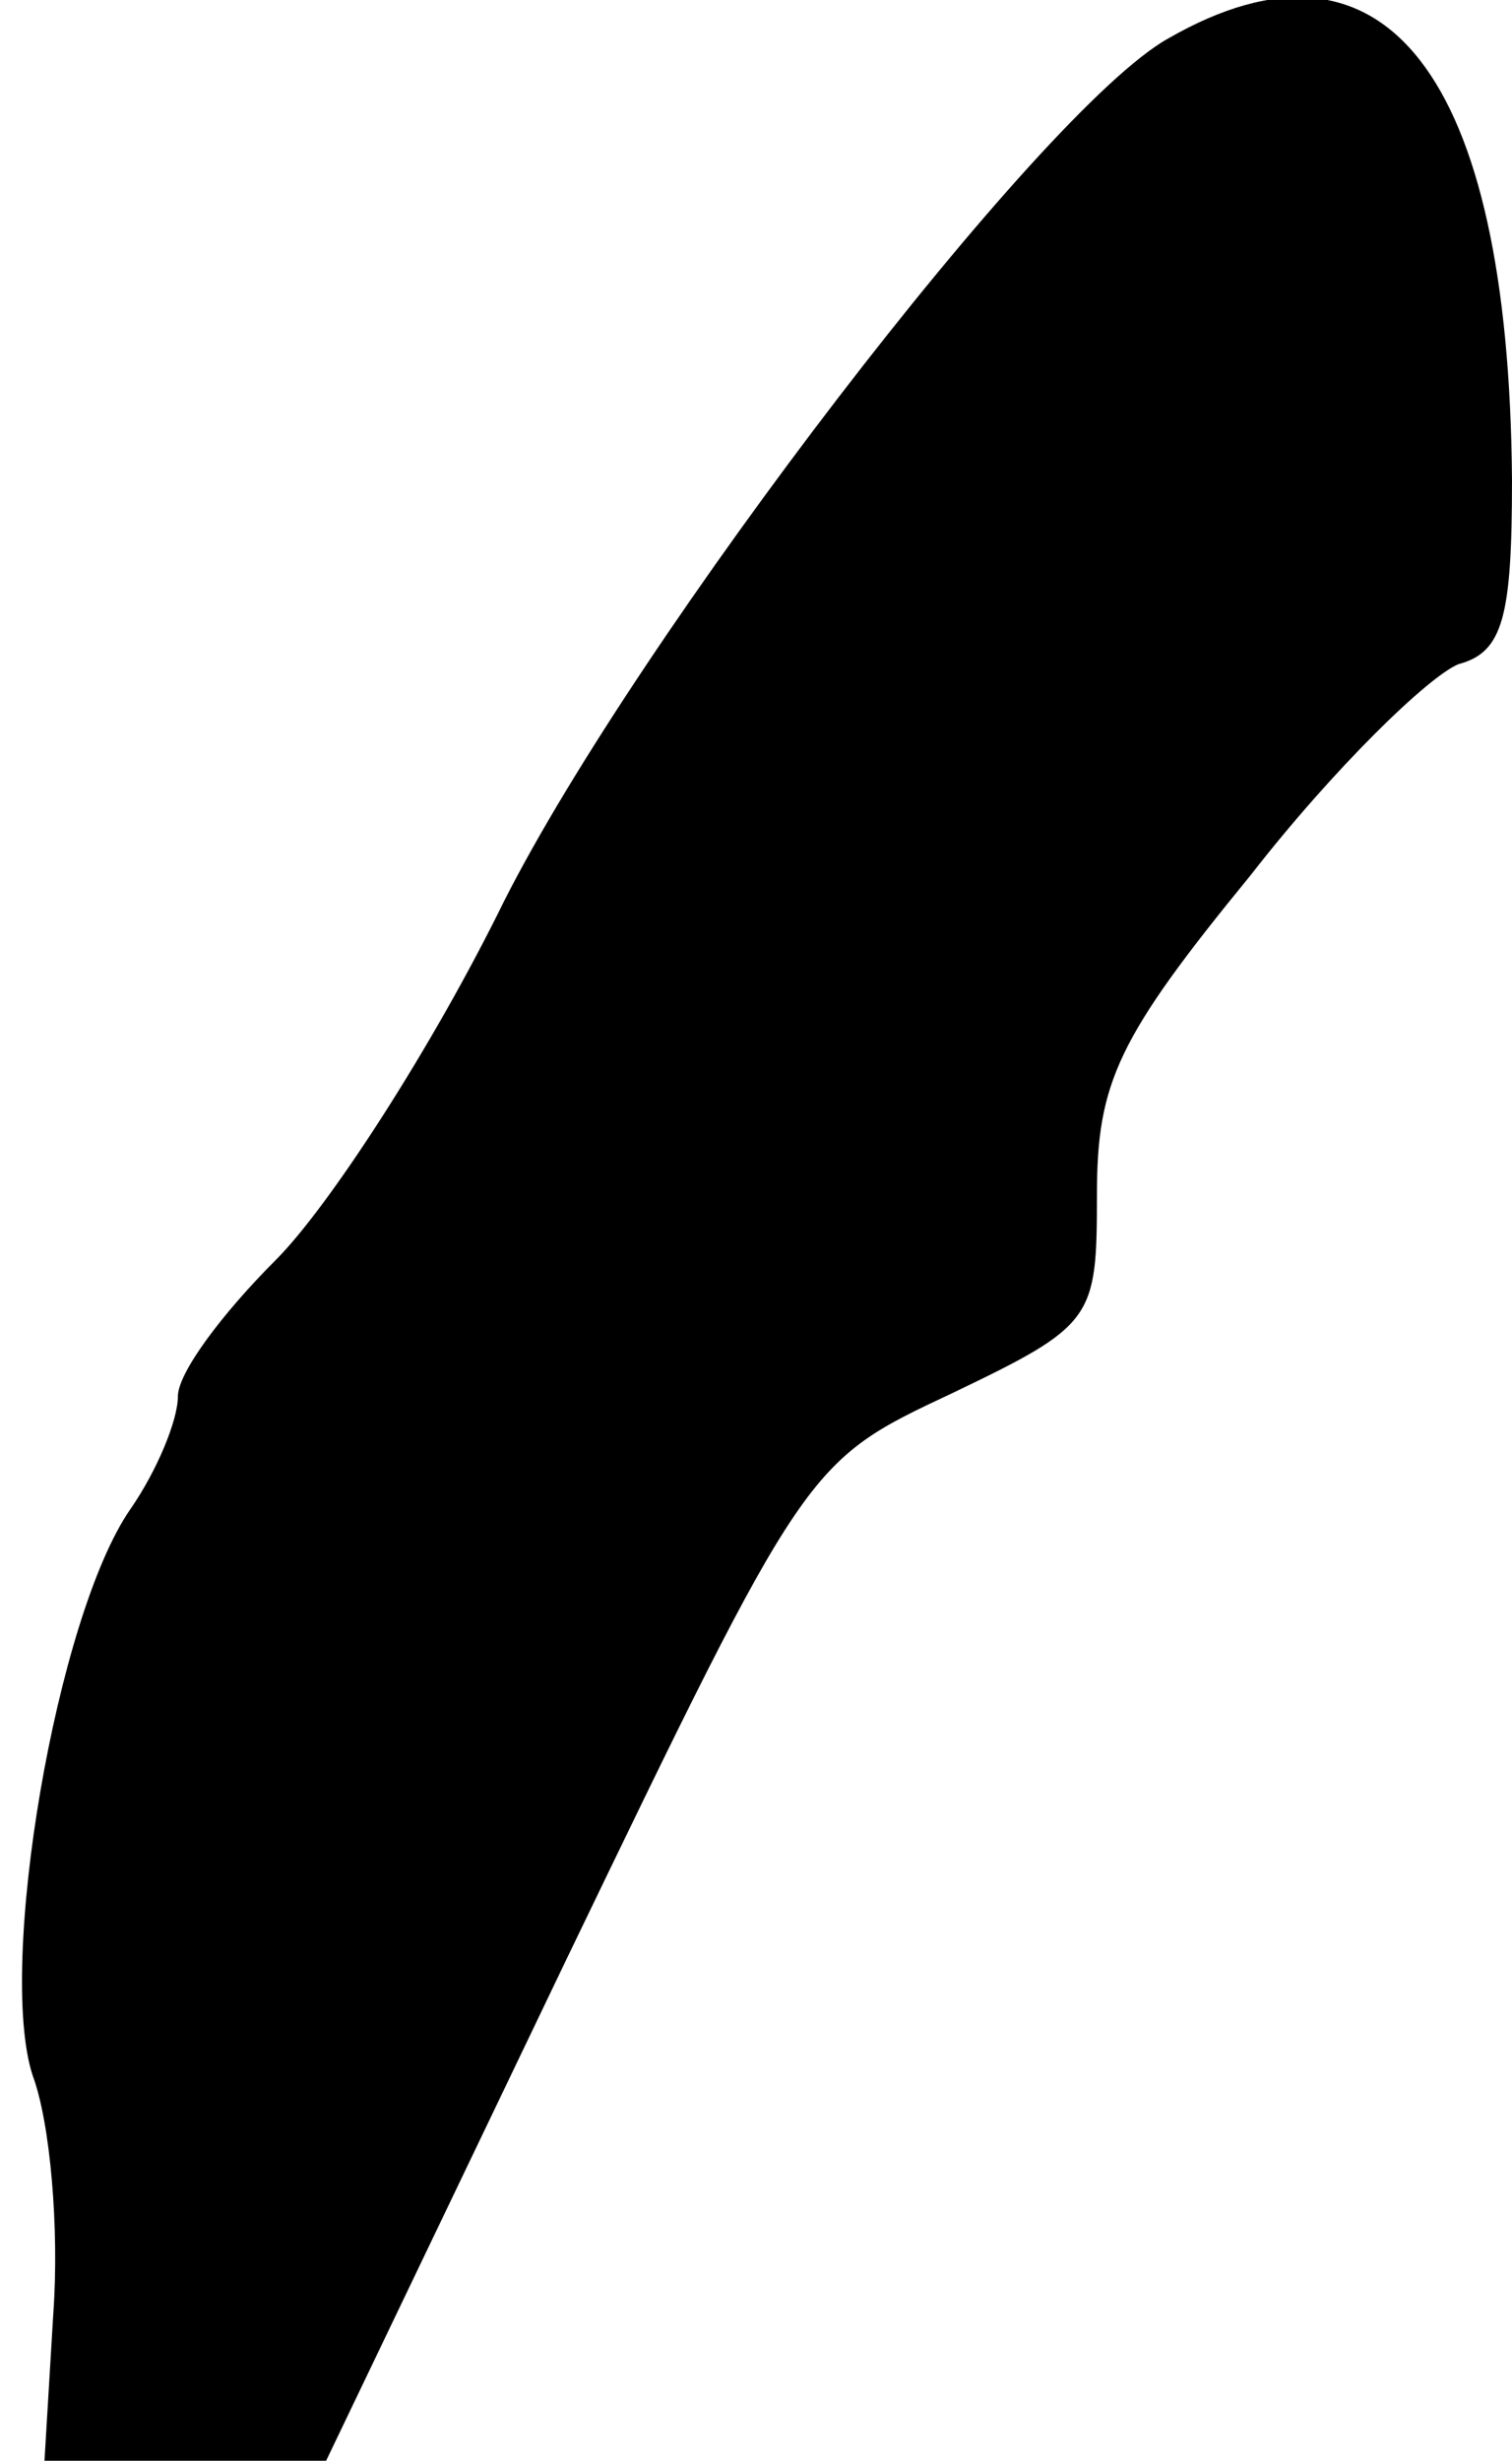 <?xml version="1.0" standalone="no"?>
<!DOCTYPE svg PUBLIC "-//W3C//DTD SVG 20010904//EN"
 "http://www.w3.org/TR/2001/REC-SVG-20010904/DTD/svg10.dtd">
<svg version="1.0" xmlns="http://www.w3.org/2000/svg"
 width="51pt" height="83pt" viewBox="0 0 51 83"
 preserveAspectRatio="xMidYMid meet">
<g transform="translate(0,83) scale(0.1,-0.1)"
fill="#000000" stroke="none">
<path fill="#000000" stroke="none" d="M394 817 c-43 -24 -179 -202 -224 -291
-24 -49 -59 -103 -77 -121 -18 -18 -33 -38 -33 -46 0 -8 -7 -25 -16 -38 -25
-36 -45 -154 -33 -191 6 -16 9 -52 7 -80 l-3 -50 47 0 48 0 81 169 c81 168 81
168 130 191 48 23 49 25 49 67 0 38 7 53 52 108 28 36 60 67 70 71 15 4 18 16
18 62 -1 137 -43 191 -116 149z"/>
</g>
</svg>
